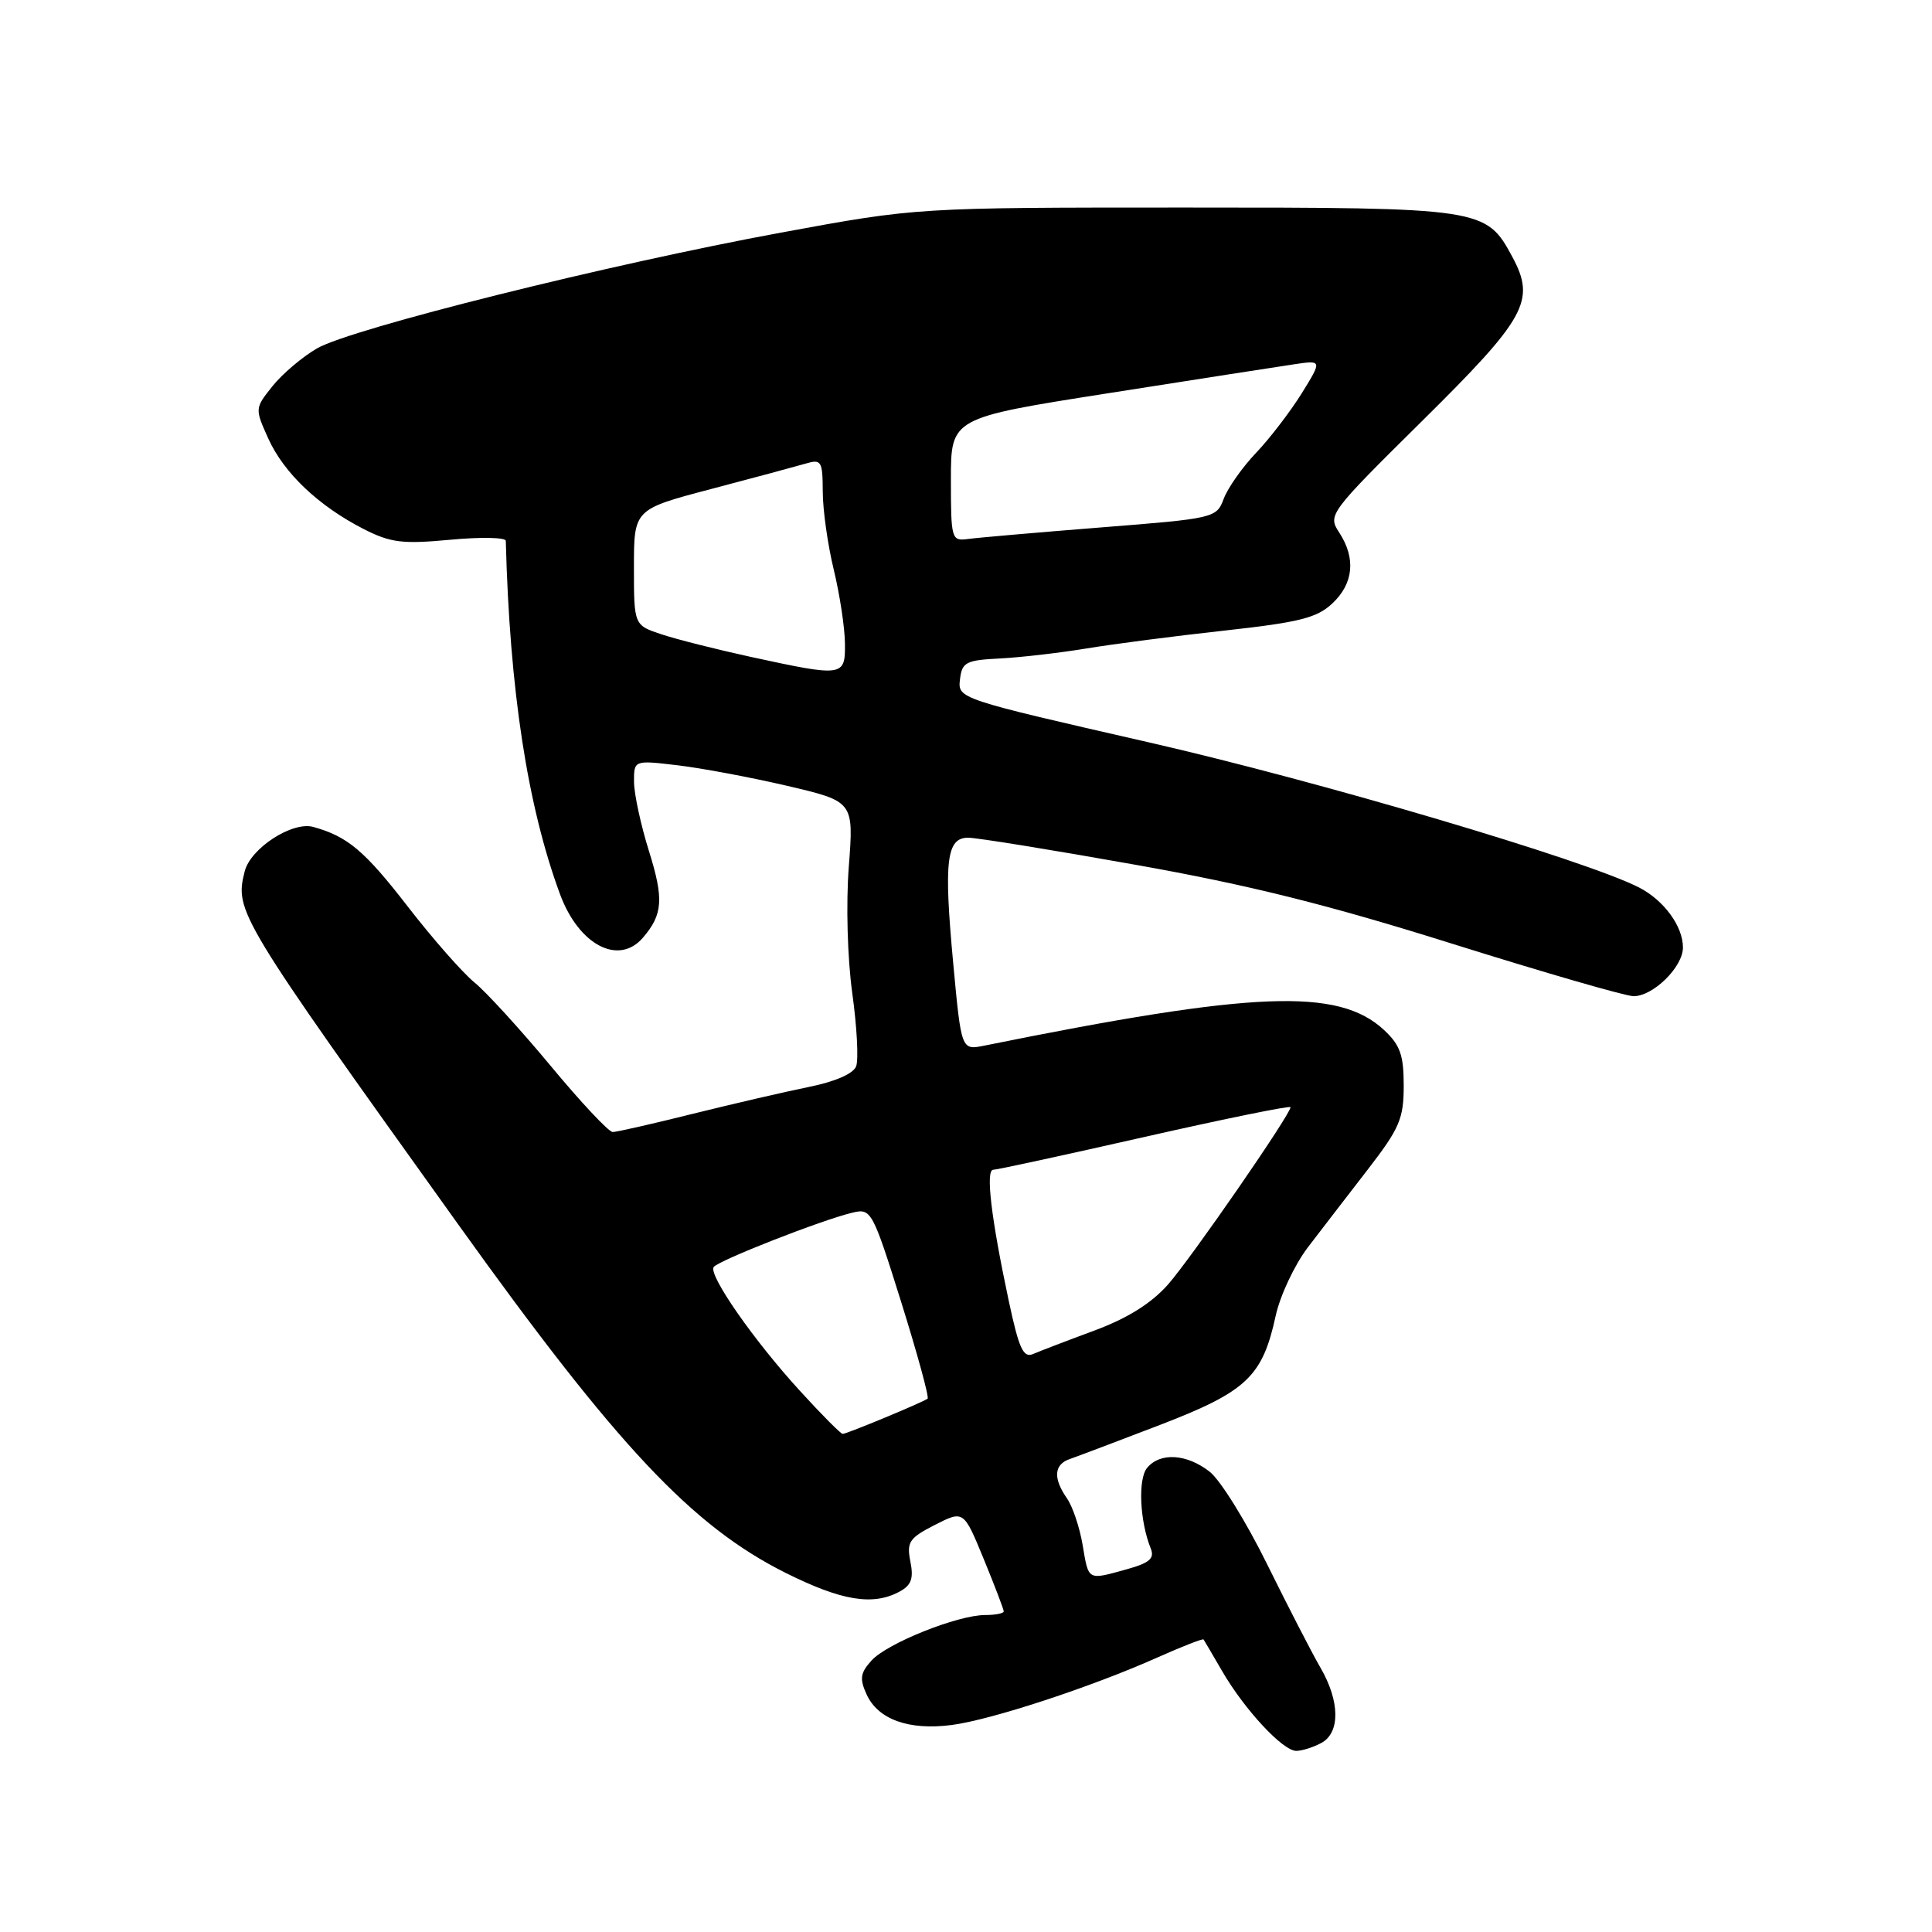 <?xml version="1.0" encoding="UTF-8" standalone="no"?>
<!DOCTYPE svg PUBLIC "-//W3C//DTD SVG 1.1//EN" "http://www.w3.org/Graphics/SVG/1.1/DTD/svg11.dtd" >
<svg xmlns="http://www.w3.org/2000/svg" xmlns:xlink="http://www.w3.org/1999/xlink" version="1.1" viewBox="0 0 256 256">
 <g >
 <path fill="currentColor"
d=" M 175.07 230.96 C 177.60 229.61 177.56 225.44 174.97 220.98 C 173.86 219.07 170.68 212.90 167.90 207.27 C 165.13 201.64 161.71 196.13 160.30 195.02 C 157.25 192.63 153.73 192.41 151.99 194.51 C 150.77 195.99 151.02 201.57 152.48 205.18 C 153.01 206.50 152.33 207.09 149.33 207.93 C 144.06 209.39 144.26 209.50 143.46 204.75 C 143.07 202.41 142.13 199.61 141.37 198.53 C 139.52 195.86 139.65 194.06 141.75 193.33 C 142.71 193.00 148.10 190.96 153.73 188.80 C 165.18 184.39 167.28 182.42 169.03 174.37 C 169.61 171.69 171.53 167.61 173.29 165.29 C 175.06 162.98 178.64 158.32 181.25 154.95 C 185.45 149.51 186.00 148.23 186.00 143.85 C 186.00 139.80 185.53 138.47 183.38 136.47 C 177.33 130.87 166.22 131.31 130.44 138.55 C 127.38 139.17 127.38 139.17 126.31 127.68 C 125.04 114.06 125.41 111.00 128.29 111.00 C 129.42 111.00 139.38 112.61 150.42 114.58 C 165.50 117.26 175.98 119.88 192.52 125.08 C 204.64 128.88 215.41 132.00 216.46 132.00 C 219.07 132.00 223.00 128.12 223.00 125.55 C 223.00 122.74 220.49 119.30 217.19 117.60 C 210.16 113.99 174.92 103.55 152.20 98.36 C 126.99 92.60 126.91 92.57 127.20 90.04 C 127.47 87.74 127.97 87.48 132.50 87.25 C 135.25 87.11 140.43 86.51 144.00 85.92 C 147.57 85.33 155.81 84.26 162.30 83.55 C 172.18 82.46 174.50 81.88 176.55 79.95 C 179.36 77.31 179.68 73.97 177.45 70.56 C 175.92 68.23 176.11 67.98 188.38 55.84 C 202.24 42.14 203.51 39.85 200.41 34.07 C 196.91 27.56 196.51 27.50 157.00 27.50 C 121.50 27.50 121.50 27.50 103.50 30.82 C 80.59 35.04 46.59 43.53 42.01 46.16 C 40.08 47.28 37.43 49.52 36.12 51.15 C 33.76 54.10 33.76 54.14 35.55 58.11 C 37.61 62.68 42.22 67.05 48.19 70.10 C 51.76 71.92 53.32 72.11 59.66 71.52 C 63.70 71.14 67.01 71.21 67.02 71.66 C 67.53 91.44 69.89 106.81 74.21 118.50 C 76.70 125.23 81.98 127.99 85.19 124.25 C 87.84 121.16 87.98 119.12 85.98 112.74 C 84.91 109.31 84.02 105.20 84.01 103.61 C 84.00 100.72 84.00 100.72 89.75 101.40 C 92.91 101.77 99.47 103.00 104.32 104.13 C 113.13 106.20 113.13 106.20 112.47 114.85 C 112.09 119.80 112.29 126.96 112.93 131.60 C 113.55 136.05 113.78 140.42 113.44 141.30 C 113.06 142.28 110.64 143.33 107.16 144.03 C 104.05 144.66 97.14 146.26 91.82 147.58 C 86.49 148.91 81.71 150.00 81.19 150.00 C 80.66 150.00 76.97 146.06 72.98 141.25 C 68.98 136.44 64.44 131.46 62.88 130.19 C 61.32 128.92 57.33 124.39 54.03 120.12 C 48.31 112.73 46.06 110.83 41.50 109.57 C 38.72 108.81 33.19 112.40 32.42 115.47 C 31.09 120.77 31.49 121.44 60.75 162.29 C 81.78 191.65 91.71 202.21 104.09 208.41 C 111.50 212.11 115.64 212.80 119.17 210.91 C 120.76 210.06 121.08 209.17 120.63 206.91 C 120.12 204.33 120.47 203.80 123.87 202.06 C 127.69 200.12 127.69 200.12 130.35 206.58 C 131.81 210.13 133.00 213.26 133.00 213.52 C 133.00 213.78 131.89 214.00 130.54 214.00 C 126.90 214.00 117.54 217.74 115.48 220.03 C 113.99 221.67 113.88 222.44 114.83 224.52 C 116.34 227.84 120.43 229.31 126.11 228.57 C 131.35 227.89 144.65 223.52 153.40 219.61 C 156.65 218.16 159.39 217.09 159.48 217.24 C 159.58 217.38 160.70 219.30 161.98 221.50 C 164.95 226.59 169.99 232.00 171.76 232.00 C 172.52 232.00 174.00 231.53 175.07 230.96 Z  M 106.00 184.30 C 99.92 177.66 93.88 169.00 94.56 167.90 C 95.08 167.06 108.98 161.61 113.01 160.67 C 115.43 160.10 115.63 160.46 119.42 172.55 C 121.56 179.40 123.14 185.16 122.91 185.33 C 122.29 185.81 112.20 190.00 111.66 190.00 C 111.41 190.00 108.86 187.44 106.00 184.30 Z  M 133.65 172.30 C 131.33 161.40 130.57 155.00 131.61 155.00 C 132.10 155.00 141.16 153.03 151.75 150.63 C 162.34 148.23 171.00 146.47 171.00 146.71 C 171.00 147.67 157.82 166.74 154.77 170.20 C 152.55 172.71 149.41 174.67 145.00 176.31 C 141.43 177.63 137.78 179.03 136.90 179.41 C 135.59 179.97 135.02 178.73 133.65 172.30 Z  M 99.43 87.03 C 94.99 86.06 89.70 84.73 87.68 84.06 C 84.00 82.84 84.00 82.84 84.00 75.17 C 84.00 67.49 84.00 67.49 94.25 64.79 C 99.89 63.31 105.51 61.79 106.75 61.43 C 108.84 60.81 109.00 61.08 109.02 65.13 C 109.02 67.54 109.68 72.20 110.48 75.50 C 111.28 78.80 111.94 83.19 111.96 85.25 C 112.01 89.68 111.77 89.71 99.43 87.03 Z  M 126.00 63.55 C 126.00 55.38 126.00 55.38 146.75 52.12 C 158.16 50.33 169.23 48.60 171.35 48.29 C 175.21 47.71 175.21 47.71 172.49 52.11 C 170.99 54.52 168.27 58.08 166.44 60.00 C 164.61 61.92 162.68 64.67 162.15 66.09 C 161.19 68.64 160.95 68.70 145.84 69.89 C 137.40 70.56 129.49 71.25 128.25 71.42 C 126.08 71.71 126.00 71.45 126.00 63.55 Z "/>
</g>
</svg>